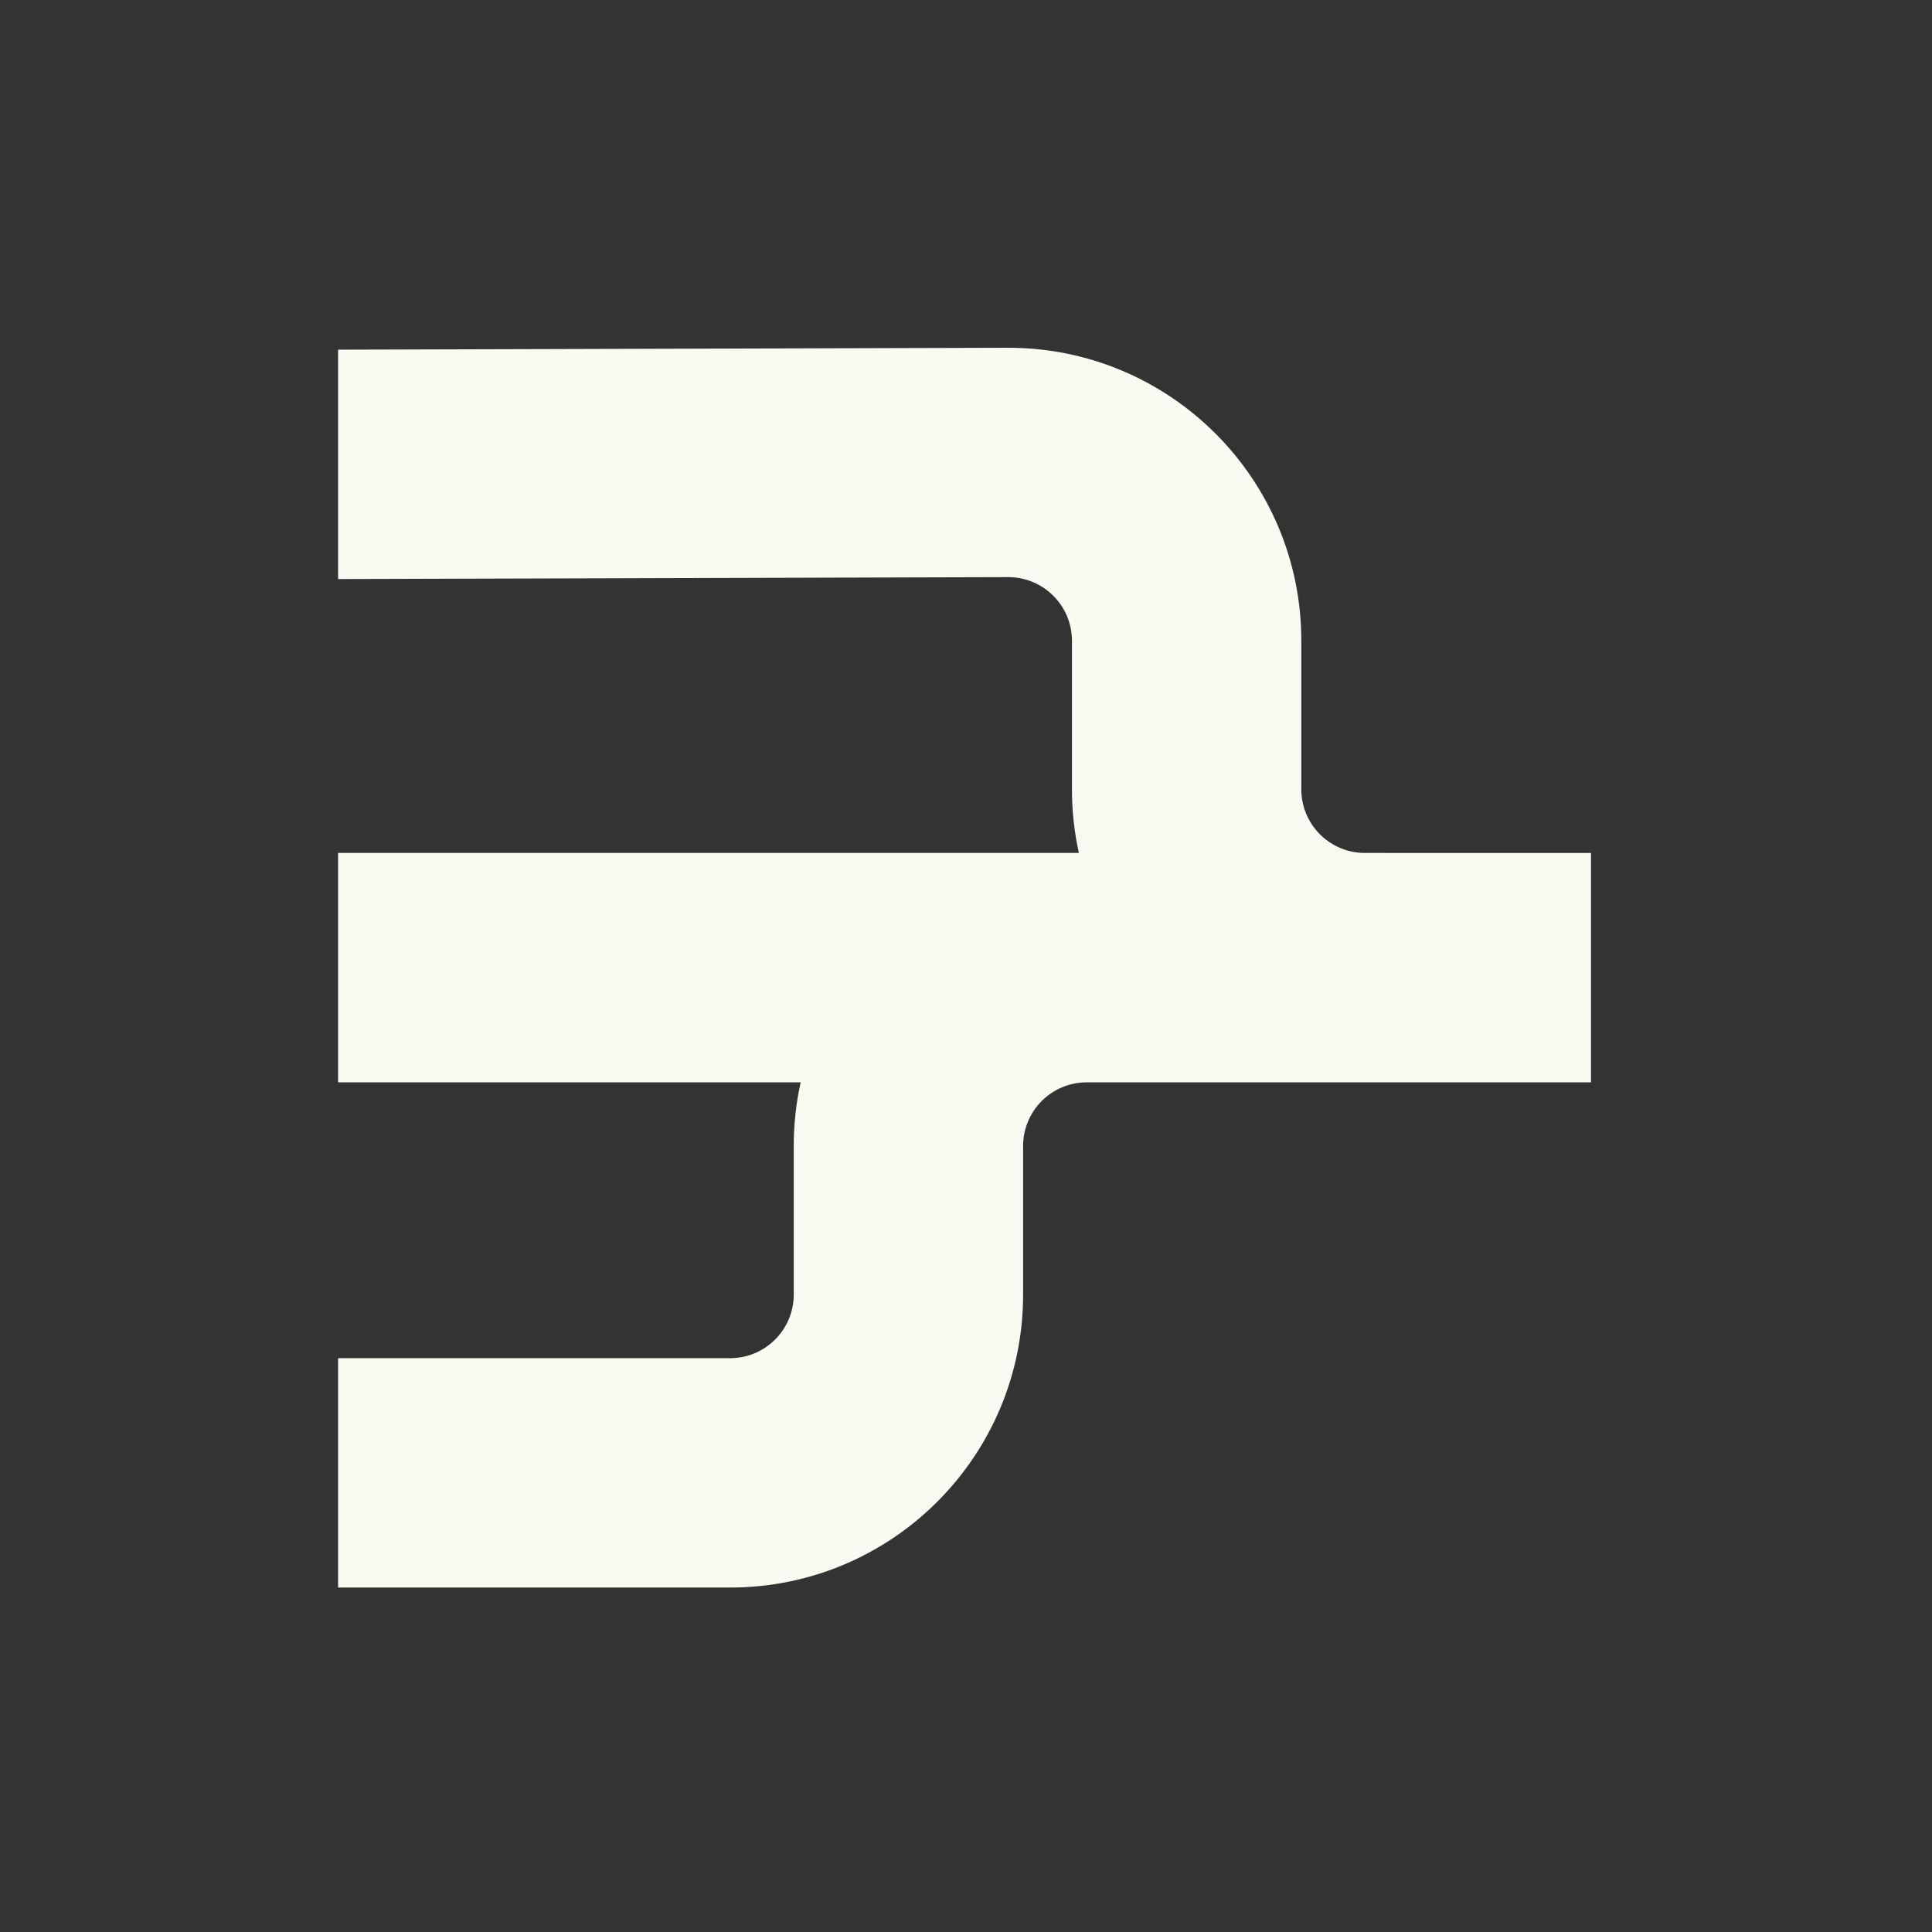 <svg width="400" height="400" viewBox="0 0 400 400" fill="none" xmlns="http://www.w3.org/2000/svg">
<rect x="0" y="0" width="400" height="400" fill="#333333" stroke="none"/>
<path d="M151.159 281.196L70.001 281.196L70.001 328.685L151.159 328.685C184.663 328.685 211.824 301.525 211.824 268.02V237.262C211.824 229.985 217.723 224.086 225 224.086C259.8 224.082 294.597 224.088 329.396 224.088V176.599L282.125 176.591C275.068 176.341 269.423 170.541 269.423 163.423L269.423 132.665C269.423 99.161 242.263 72 208.758 72L70 72.396L70 119.885L208.758 119.489C216.035 119.489 221.935 125.388 221.935 132.665L221.935 163.423C221.935 167.945 222.429 172.351 223.368 176.591L70 176.591L70 224.08L165.772 224.08C164.831 228.324 164.335 232.735 164.335 237.262L164.335 268.02C164.335 275.297 158.436 281.196 151.159 281.196Z" fill="#FAFAF2"/>
</svg>
